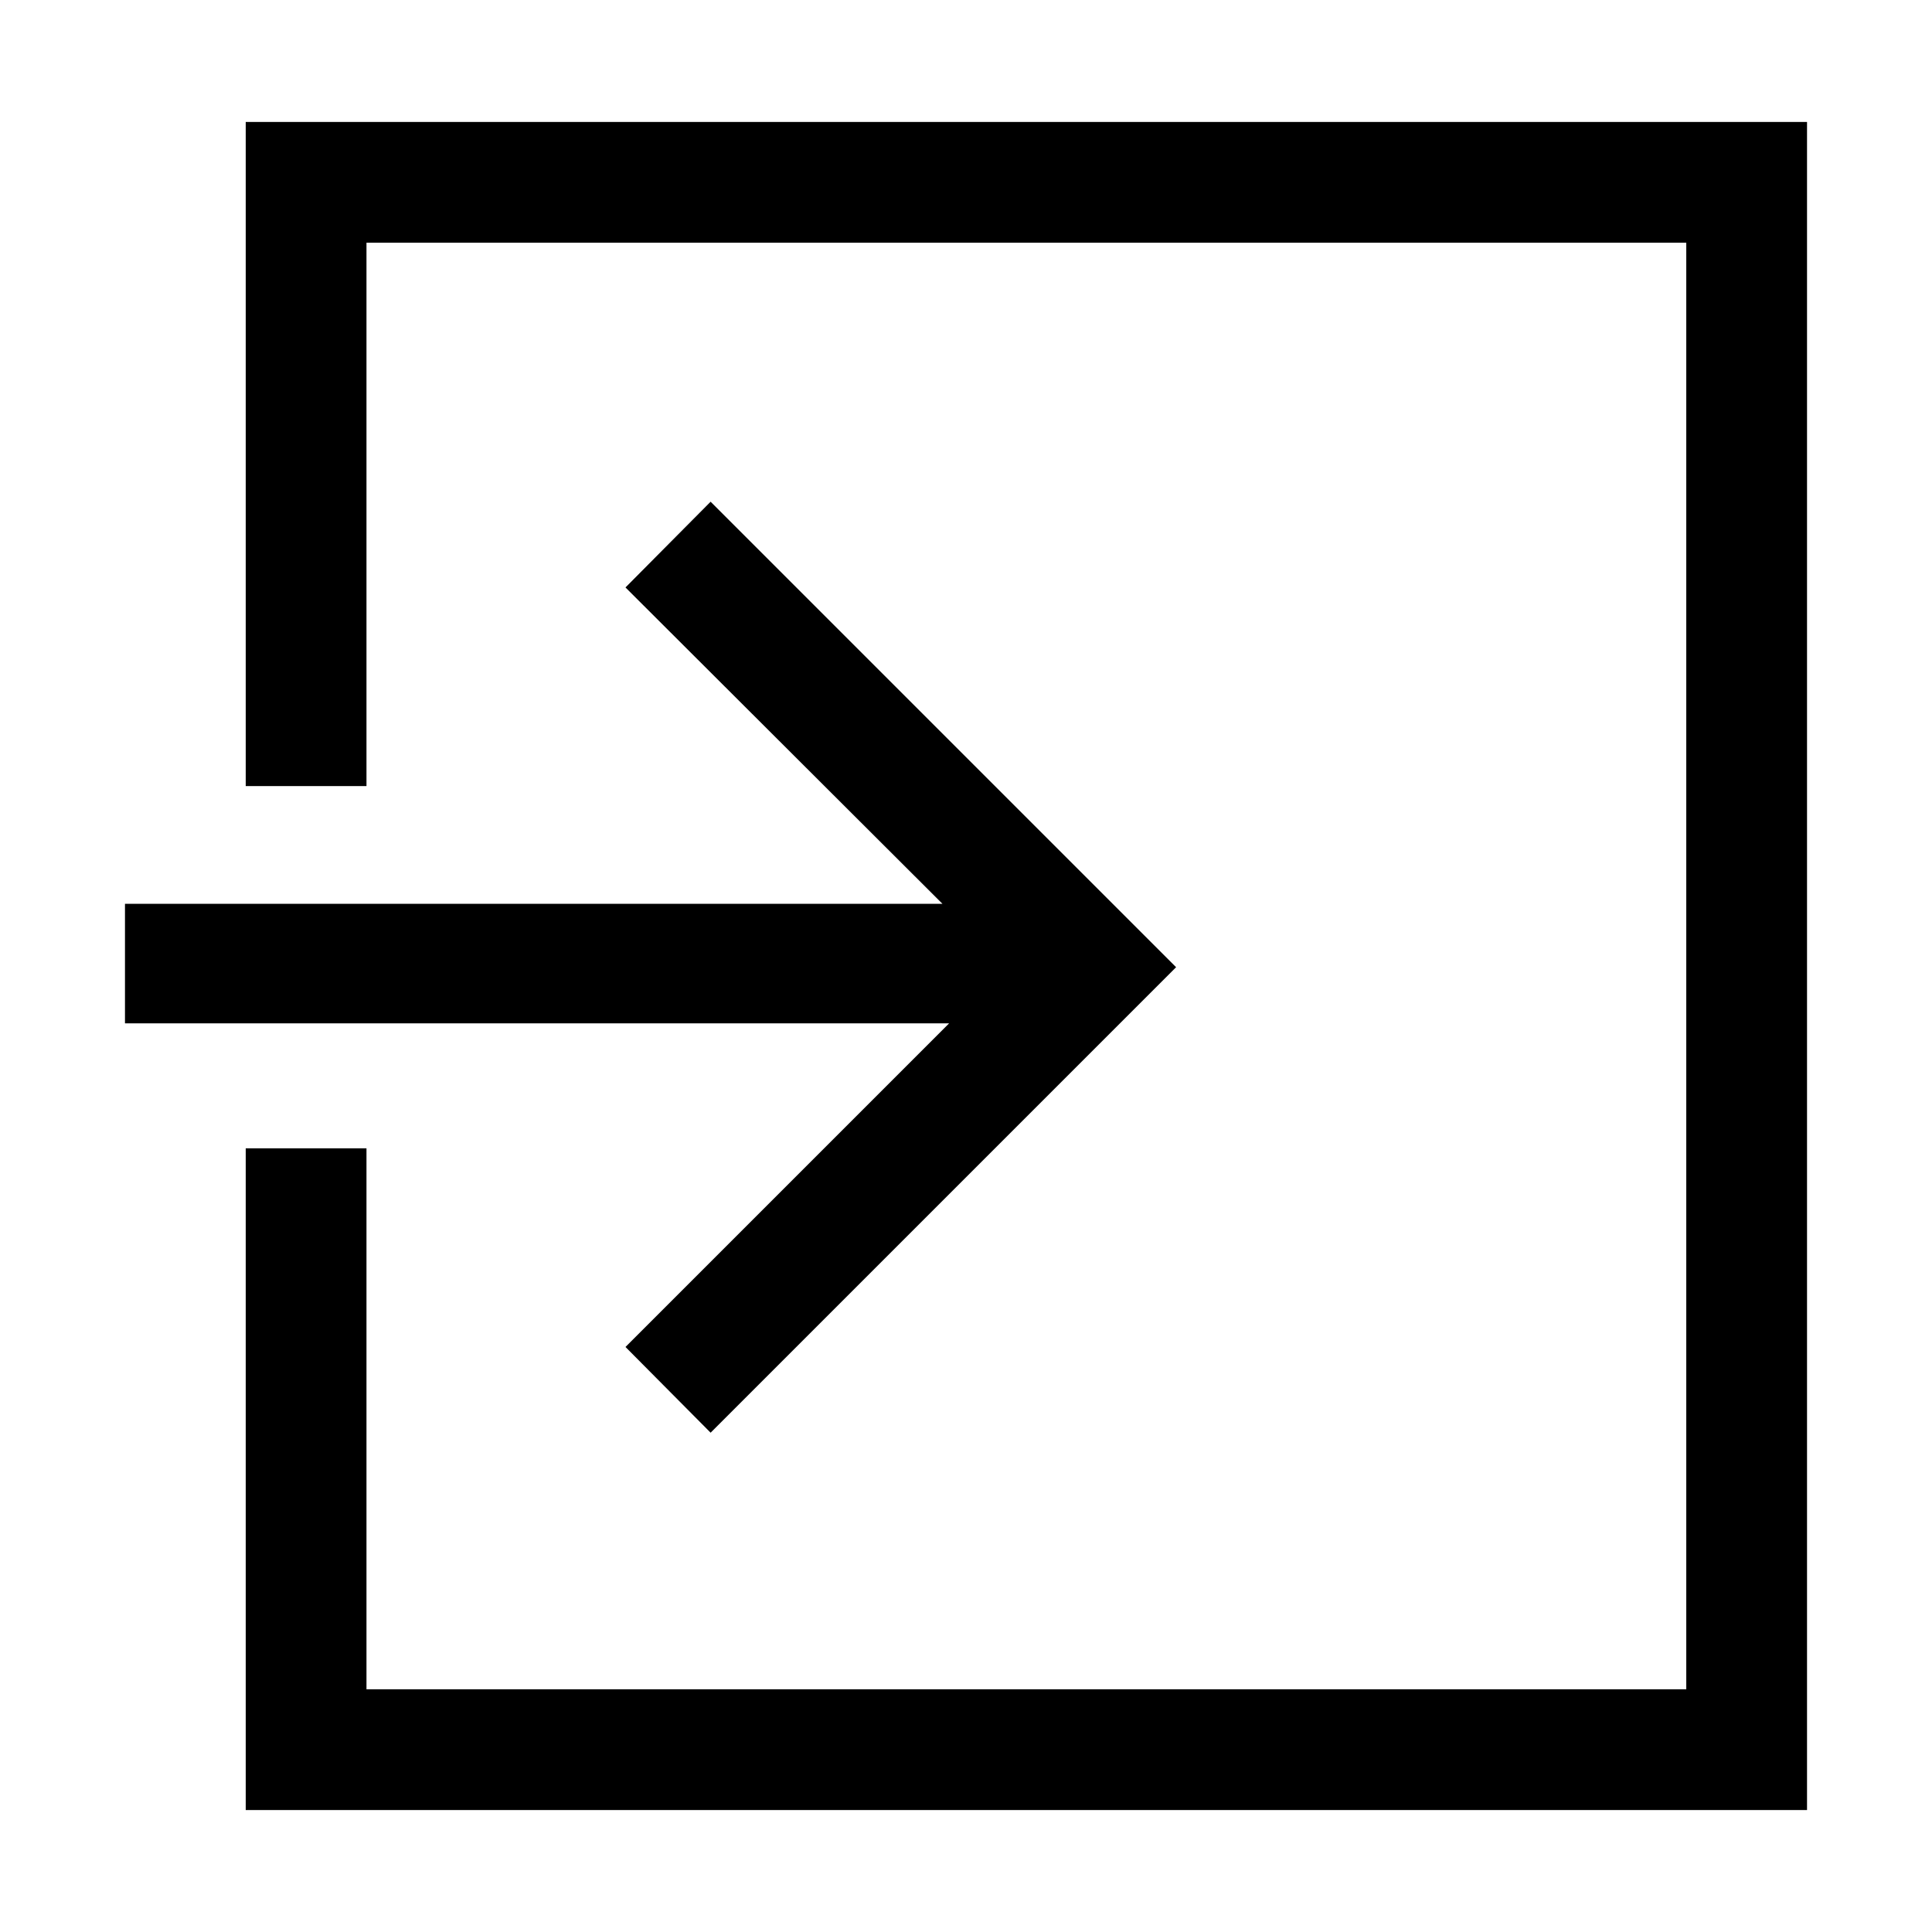 <svg id="Layer_1" data-name="Layer 1" xmlns="http://www.w3.org/2000/svg" viewBox="0 0 32 32"><defs><style>.cls-1{fill:none;}</style></defs><title>logout-o</title><polygon points="4.07 2.02 4.07 13.02 6.07 13.02 6.07 4.02 27.93 4.02 27.93 27.98 6.07 27.98 6.07 19.02 4.07 19.02 4.07 29.98 29.93 29.98 29.93 2.02 4.07 2.02"/><polygon points="11.77 8.31 10.36 9.73 15.61 14.97 2.07 14.97 2.07 16.95 15.72 16.95 10.36 22.31 11.77 23.73 19.48 16.02 11.77 8.31"/><rect class="cls-1" width="32" height="32"/></svg>